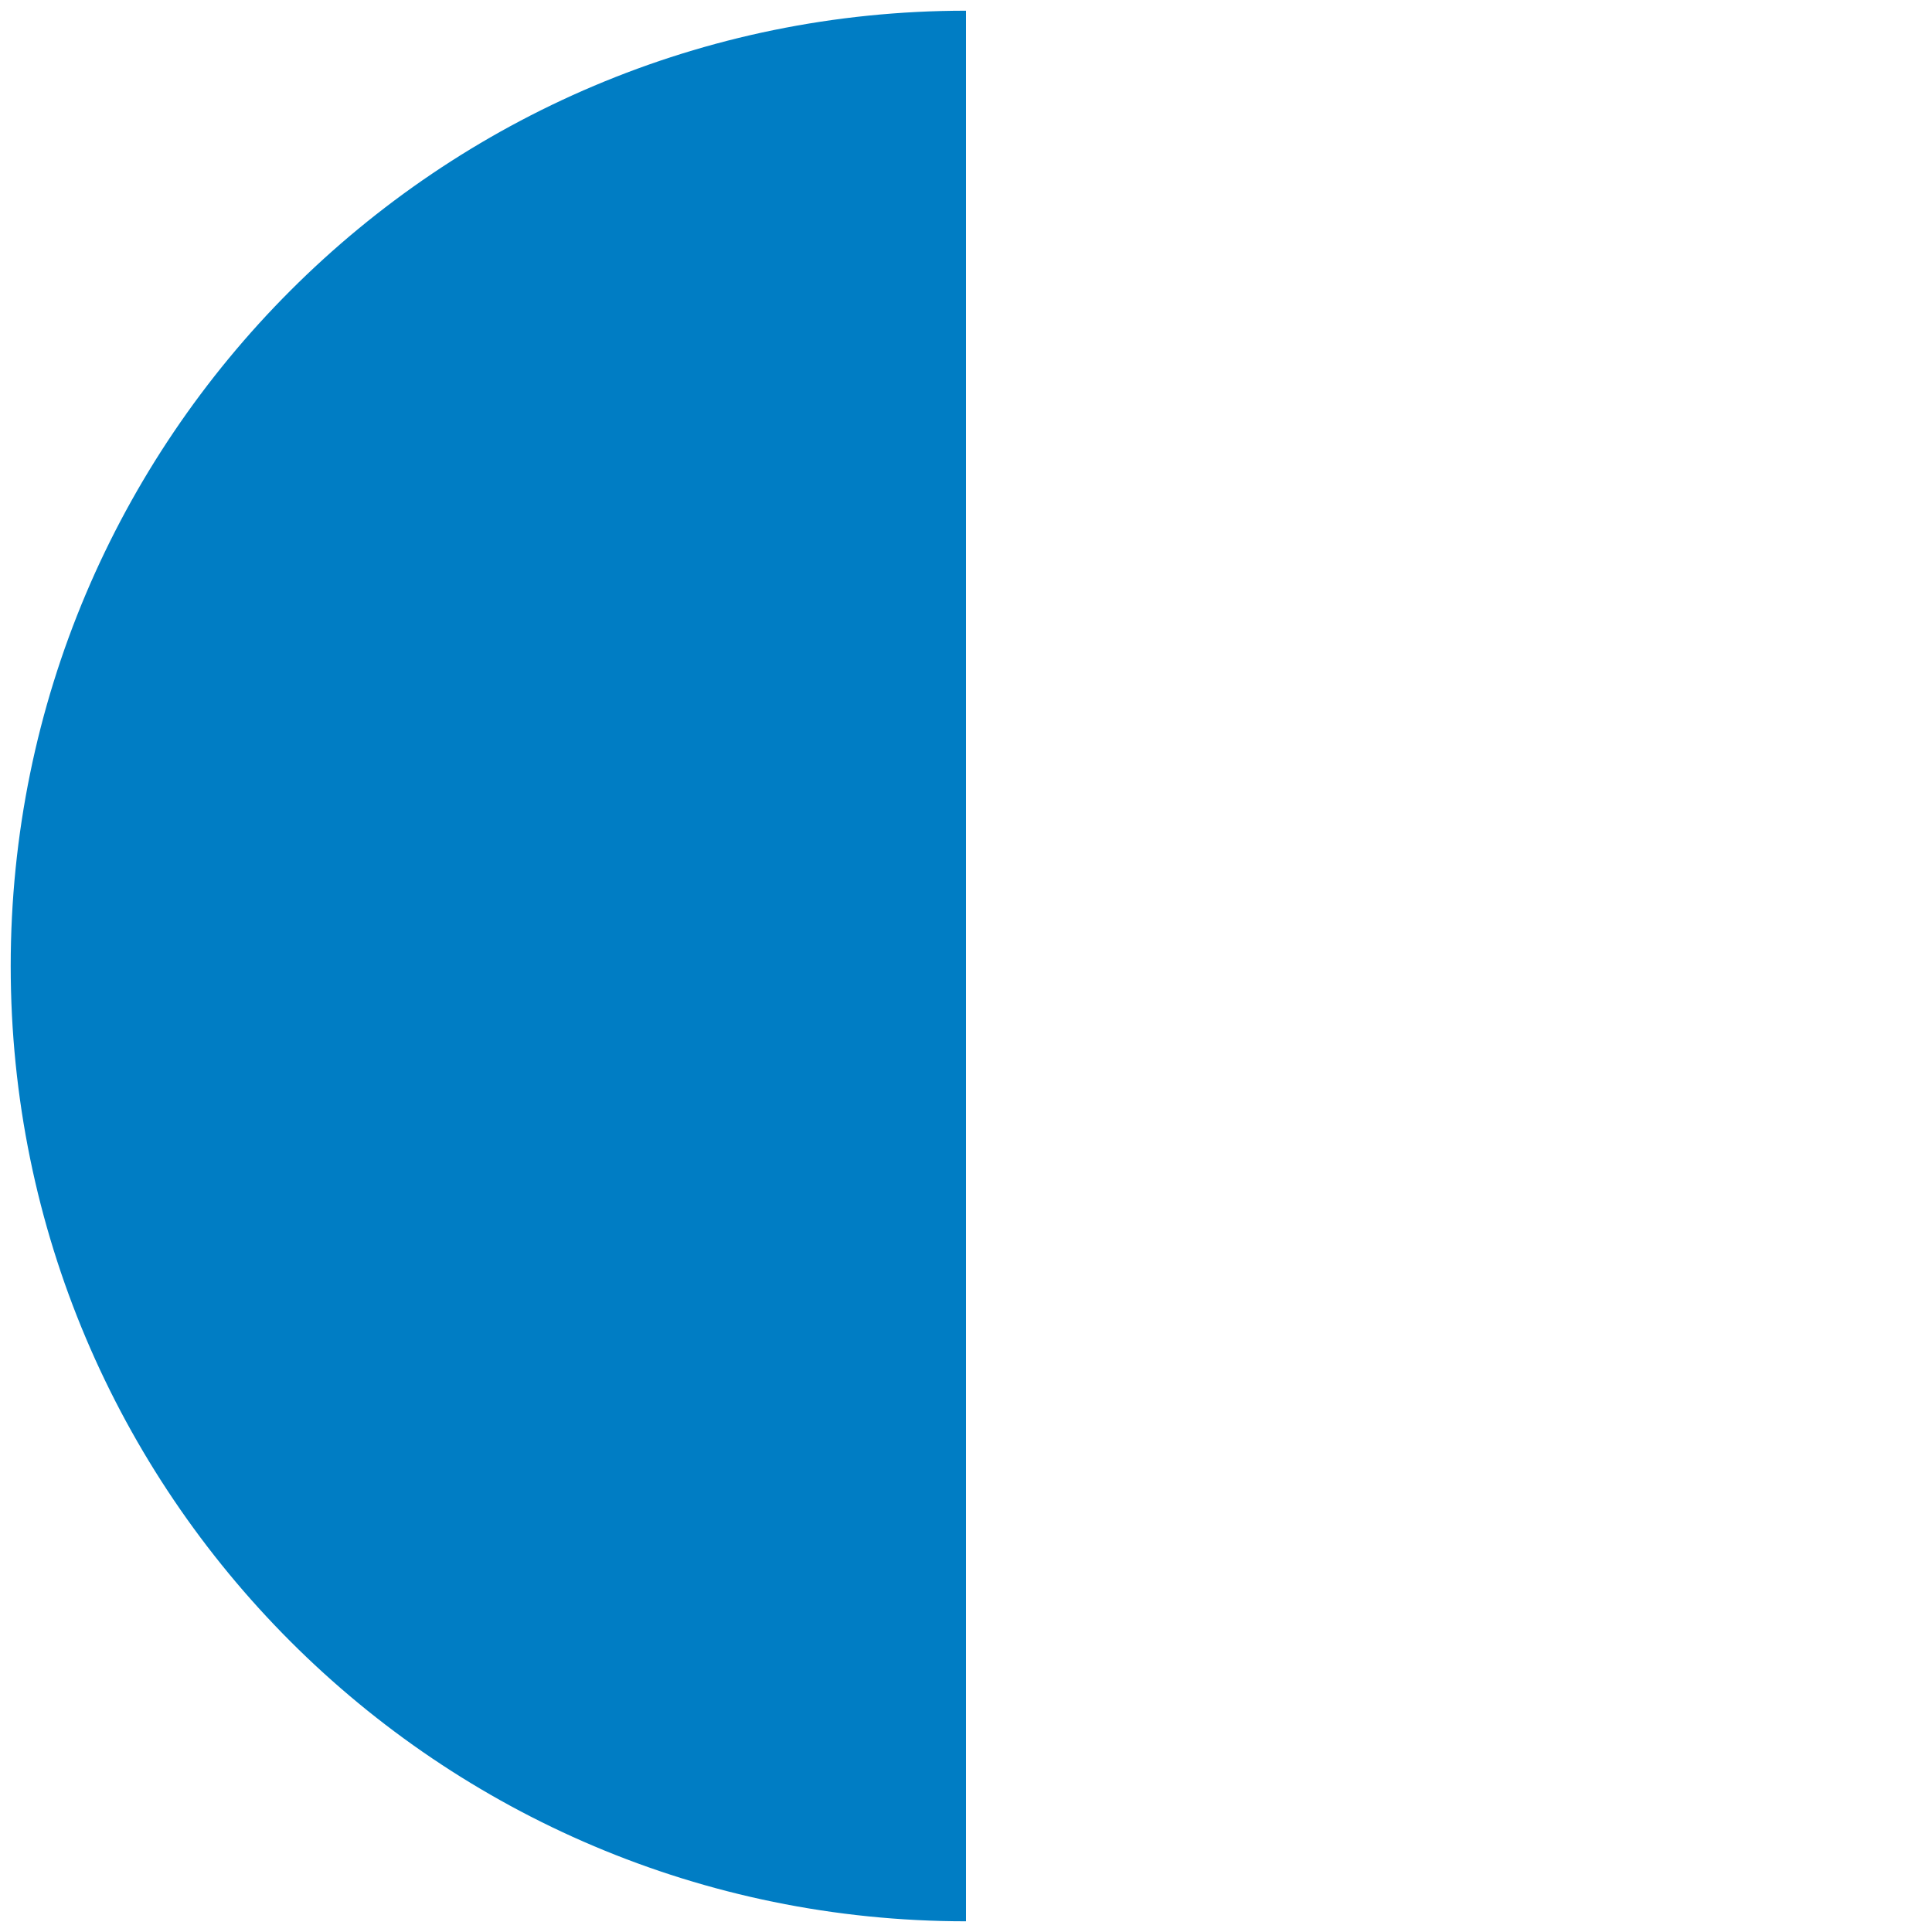 <?xml version="1.0" encoding="utf-8"?>
<!-- Generator: Adobe Illustrator 16.0.0, SVG Export Plug-In . SVG Version: 6.00 Build 0)  -->
<!DOCTYPE svg PUBLIC "-//W3C//DTD SVG 1.1//EN" "http://www.w3.org/Graphics/SVG/1.1/DTD/svg11.dtd">
<svg version="1.1" id="Layer_1" xmlns="http://www.w3.org/2000/svg" xmlns:xlink="http://www.w3.org/1999/xlink" x="0px" y="0px"
	 width="90.25px" height="90.25px" viewBox="0 0 90.25 90.25" enable-background="new 0 0 90.25 90.25" xml:space="preserve">
<path fill="#007DC4" d="M45.125,45.125V89.75C20.479,89.75,0.5,69.771,0.5,45.125C0.5,20.479,20.479,0.5,45.125,0.5V45.125z"/>
</svg>
